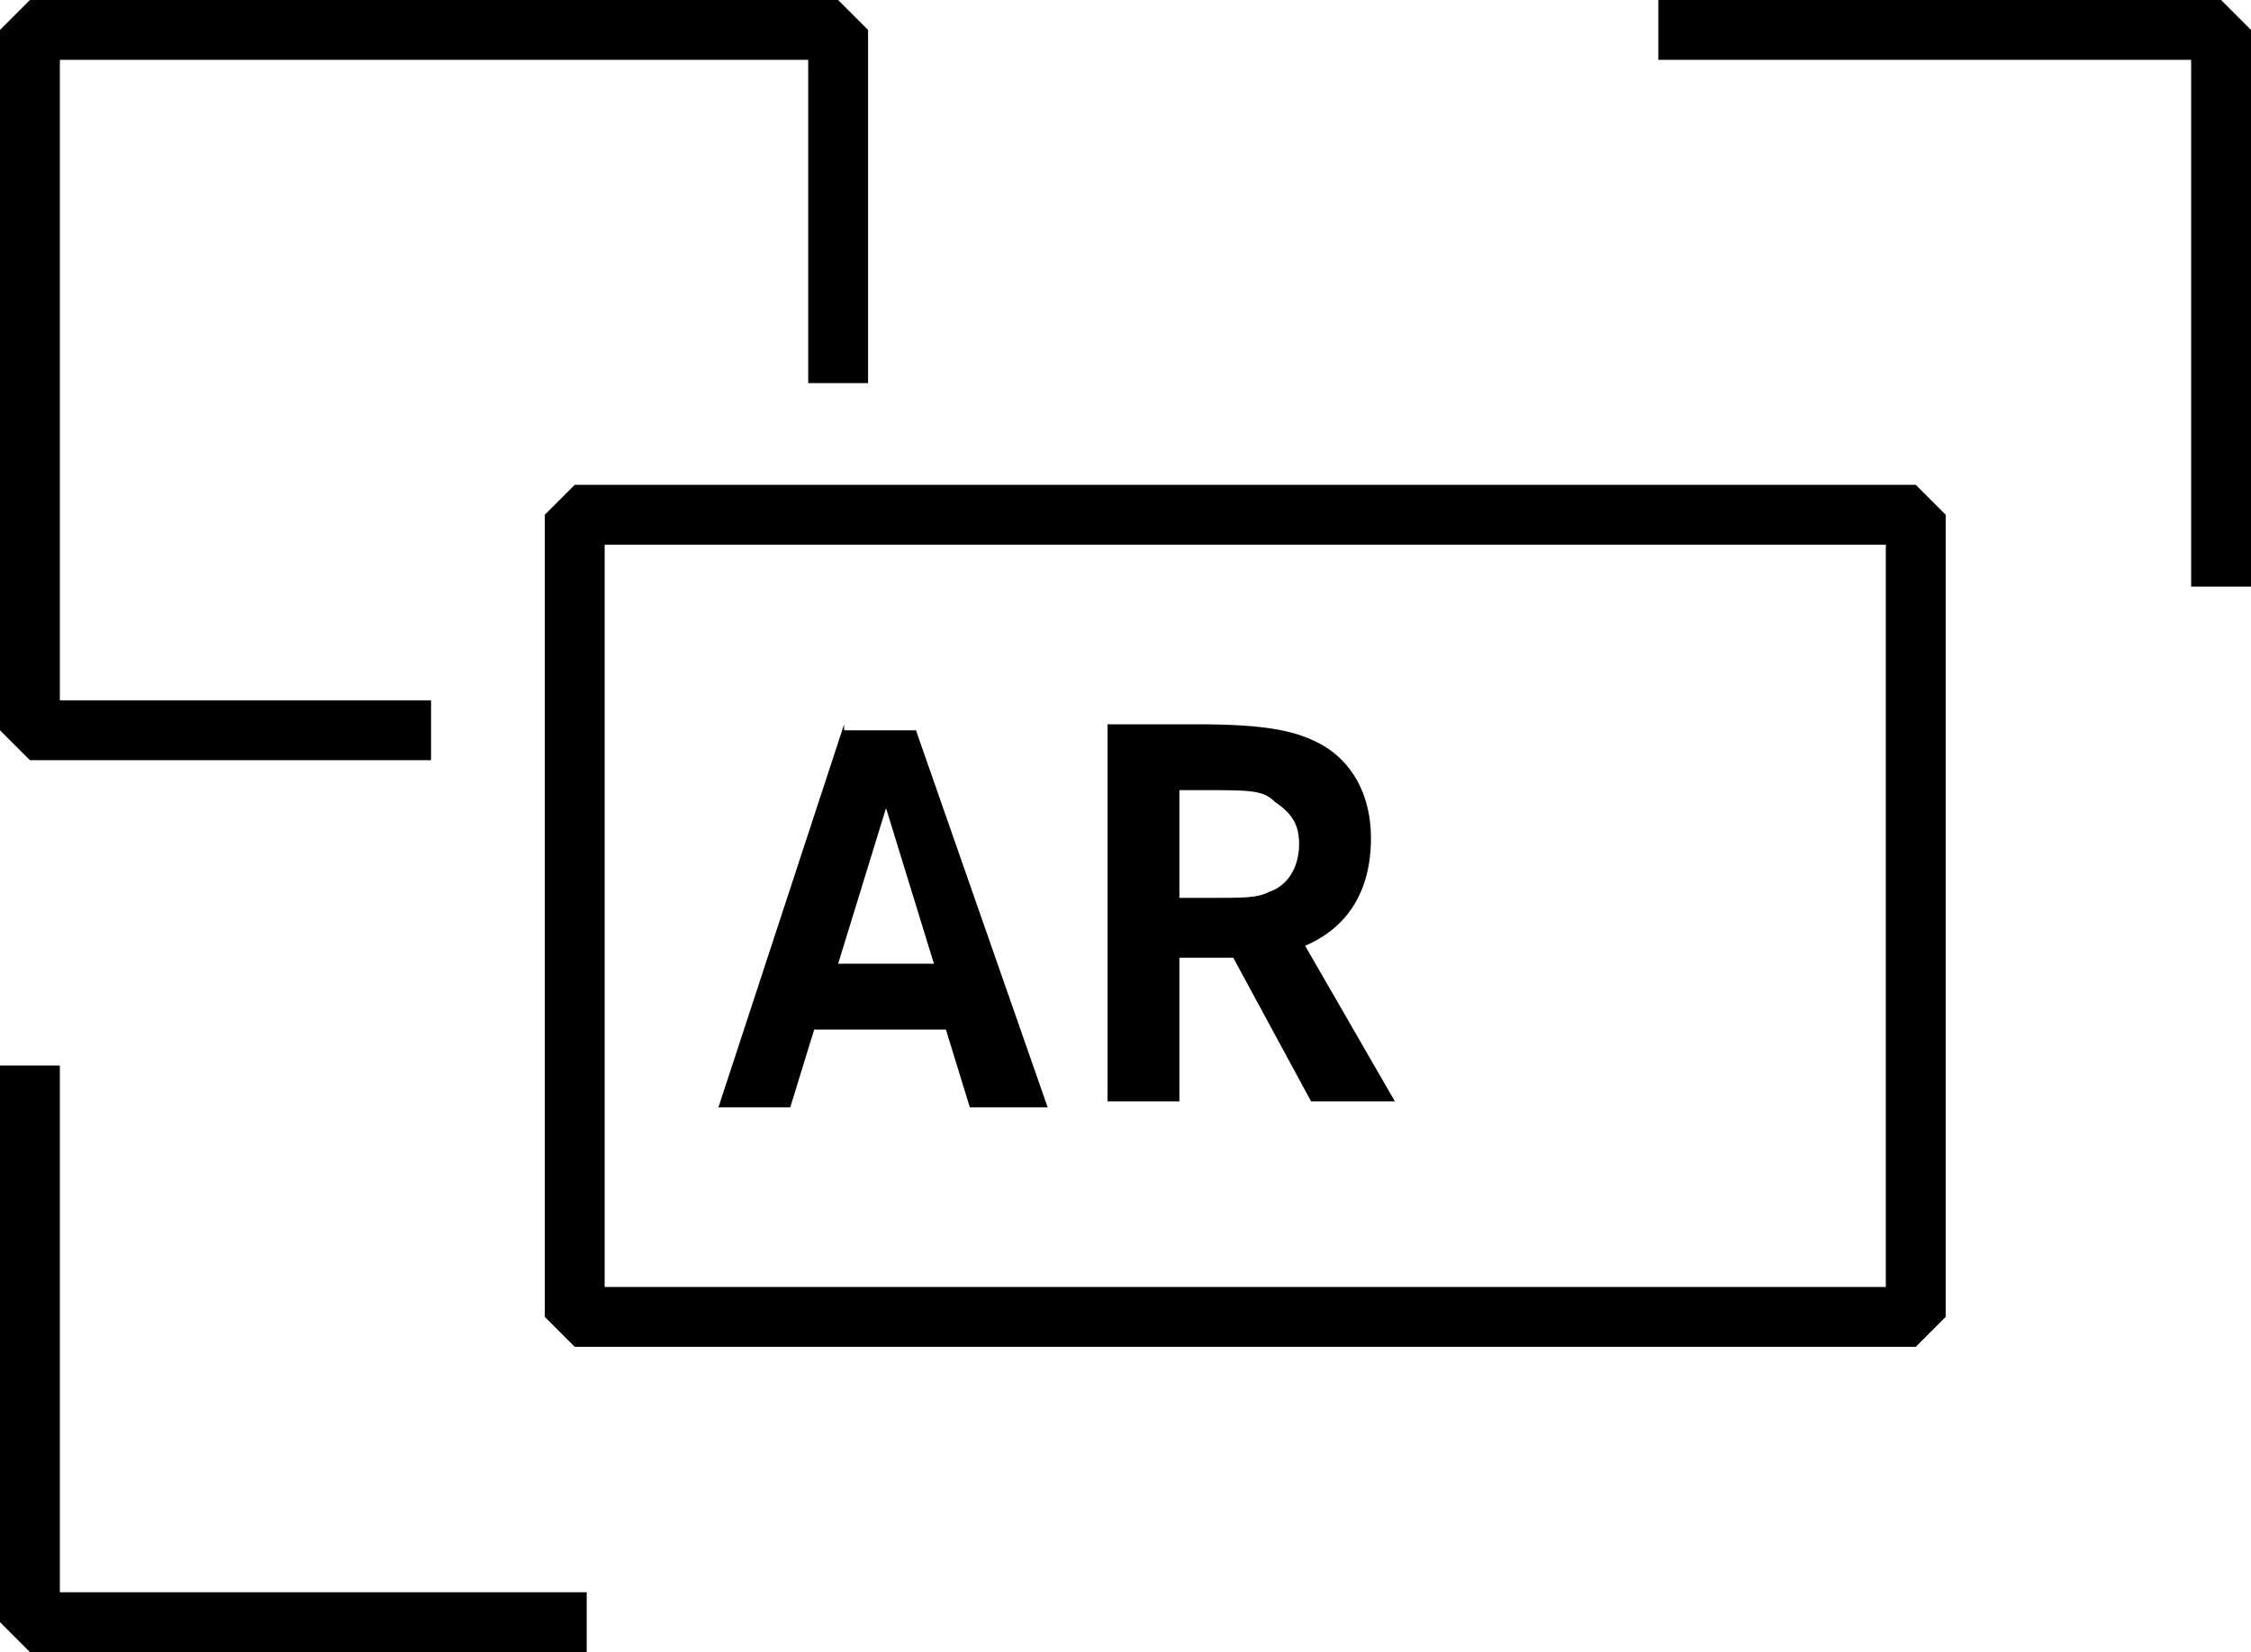<?xml version="1.0" encoding="UTF-8"?>
<!-- Generator: Adobe Illustrator 21.1.0, SVG Export Plug-In . SVG Version: 6.00 Build 0)  -->
<svg version="1.1" id="Ebene_1" xmlns="http://www.w3.org/2000/svg" xmlns:xlink="http://www.w3.org/1999/xlink" x="0px" y="0px" viewBox="0 0 37.6 27.6" style="enable-background:new 0 0 37.6 27.6;" xml:space="preserve">
<path d="M32,22.5H9.6L9.1,22V8.6l0.5-0.5H32l0.5,0.5V22L32,22.5z M10.1,21.5h21.4V9.1H10.1V21.5z"/>
<polygon points="7.2,12.7 0.5,12.7 0,12.2 0,0.5 0.5,0 14,0 14.5,0.5 14.5,6.4 13.5,6.4 13.5,1 1,1 1,11.7 7.2,11.7 "/>
<path d="M19.7,15v-1.8h0.4c0.8,0,1,0,1.2,0.2c0.3,0.2,0.4,0.4,0.4,0.7c0,0.4-0.2,0.7-0.5,0.8c-0.2,0.1-0.4,0.1-1,0.1H19.7z   M18.5,12.1v6.3h1.2v-2.4h0.9l1.3,2.4h1.4l-1.5-2.6c0.7-0.3,1.1-0.9,1.1-1.8c0-0.7-0.3-1.3-0.9-1.6c-0.4-0.2-0.9-0.3-2-0.3H18.5z   M15.6,16.1h-1.6l0.8-2.6L15.6,16.1z M14.1,12.1L12,18.5h1.2l0.4-1.3h2.2l0.4,1.3h1.3l-2.2-6.3H14.1z"/>
<polygon points="37.6,9.8 36.6,9.8 36.6,1 27.7,1 27.7,0 37.1,0 37.6,0.5 "/>
<polygon points="9.8,27.6 0.5,27.6 0,27.1 0,17.8 1,17.8 1,26.6 9.8,26.6 "/>
</svg>